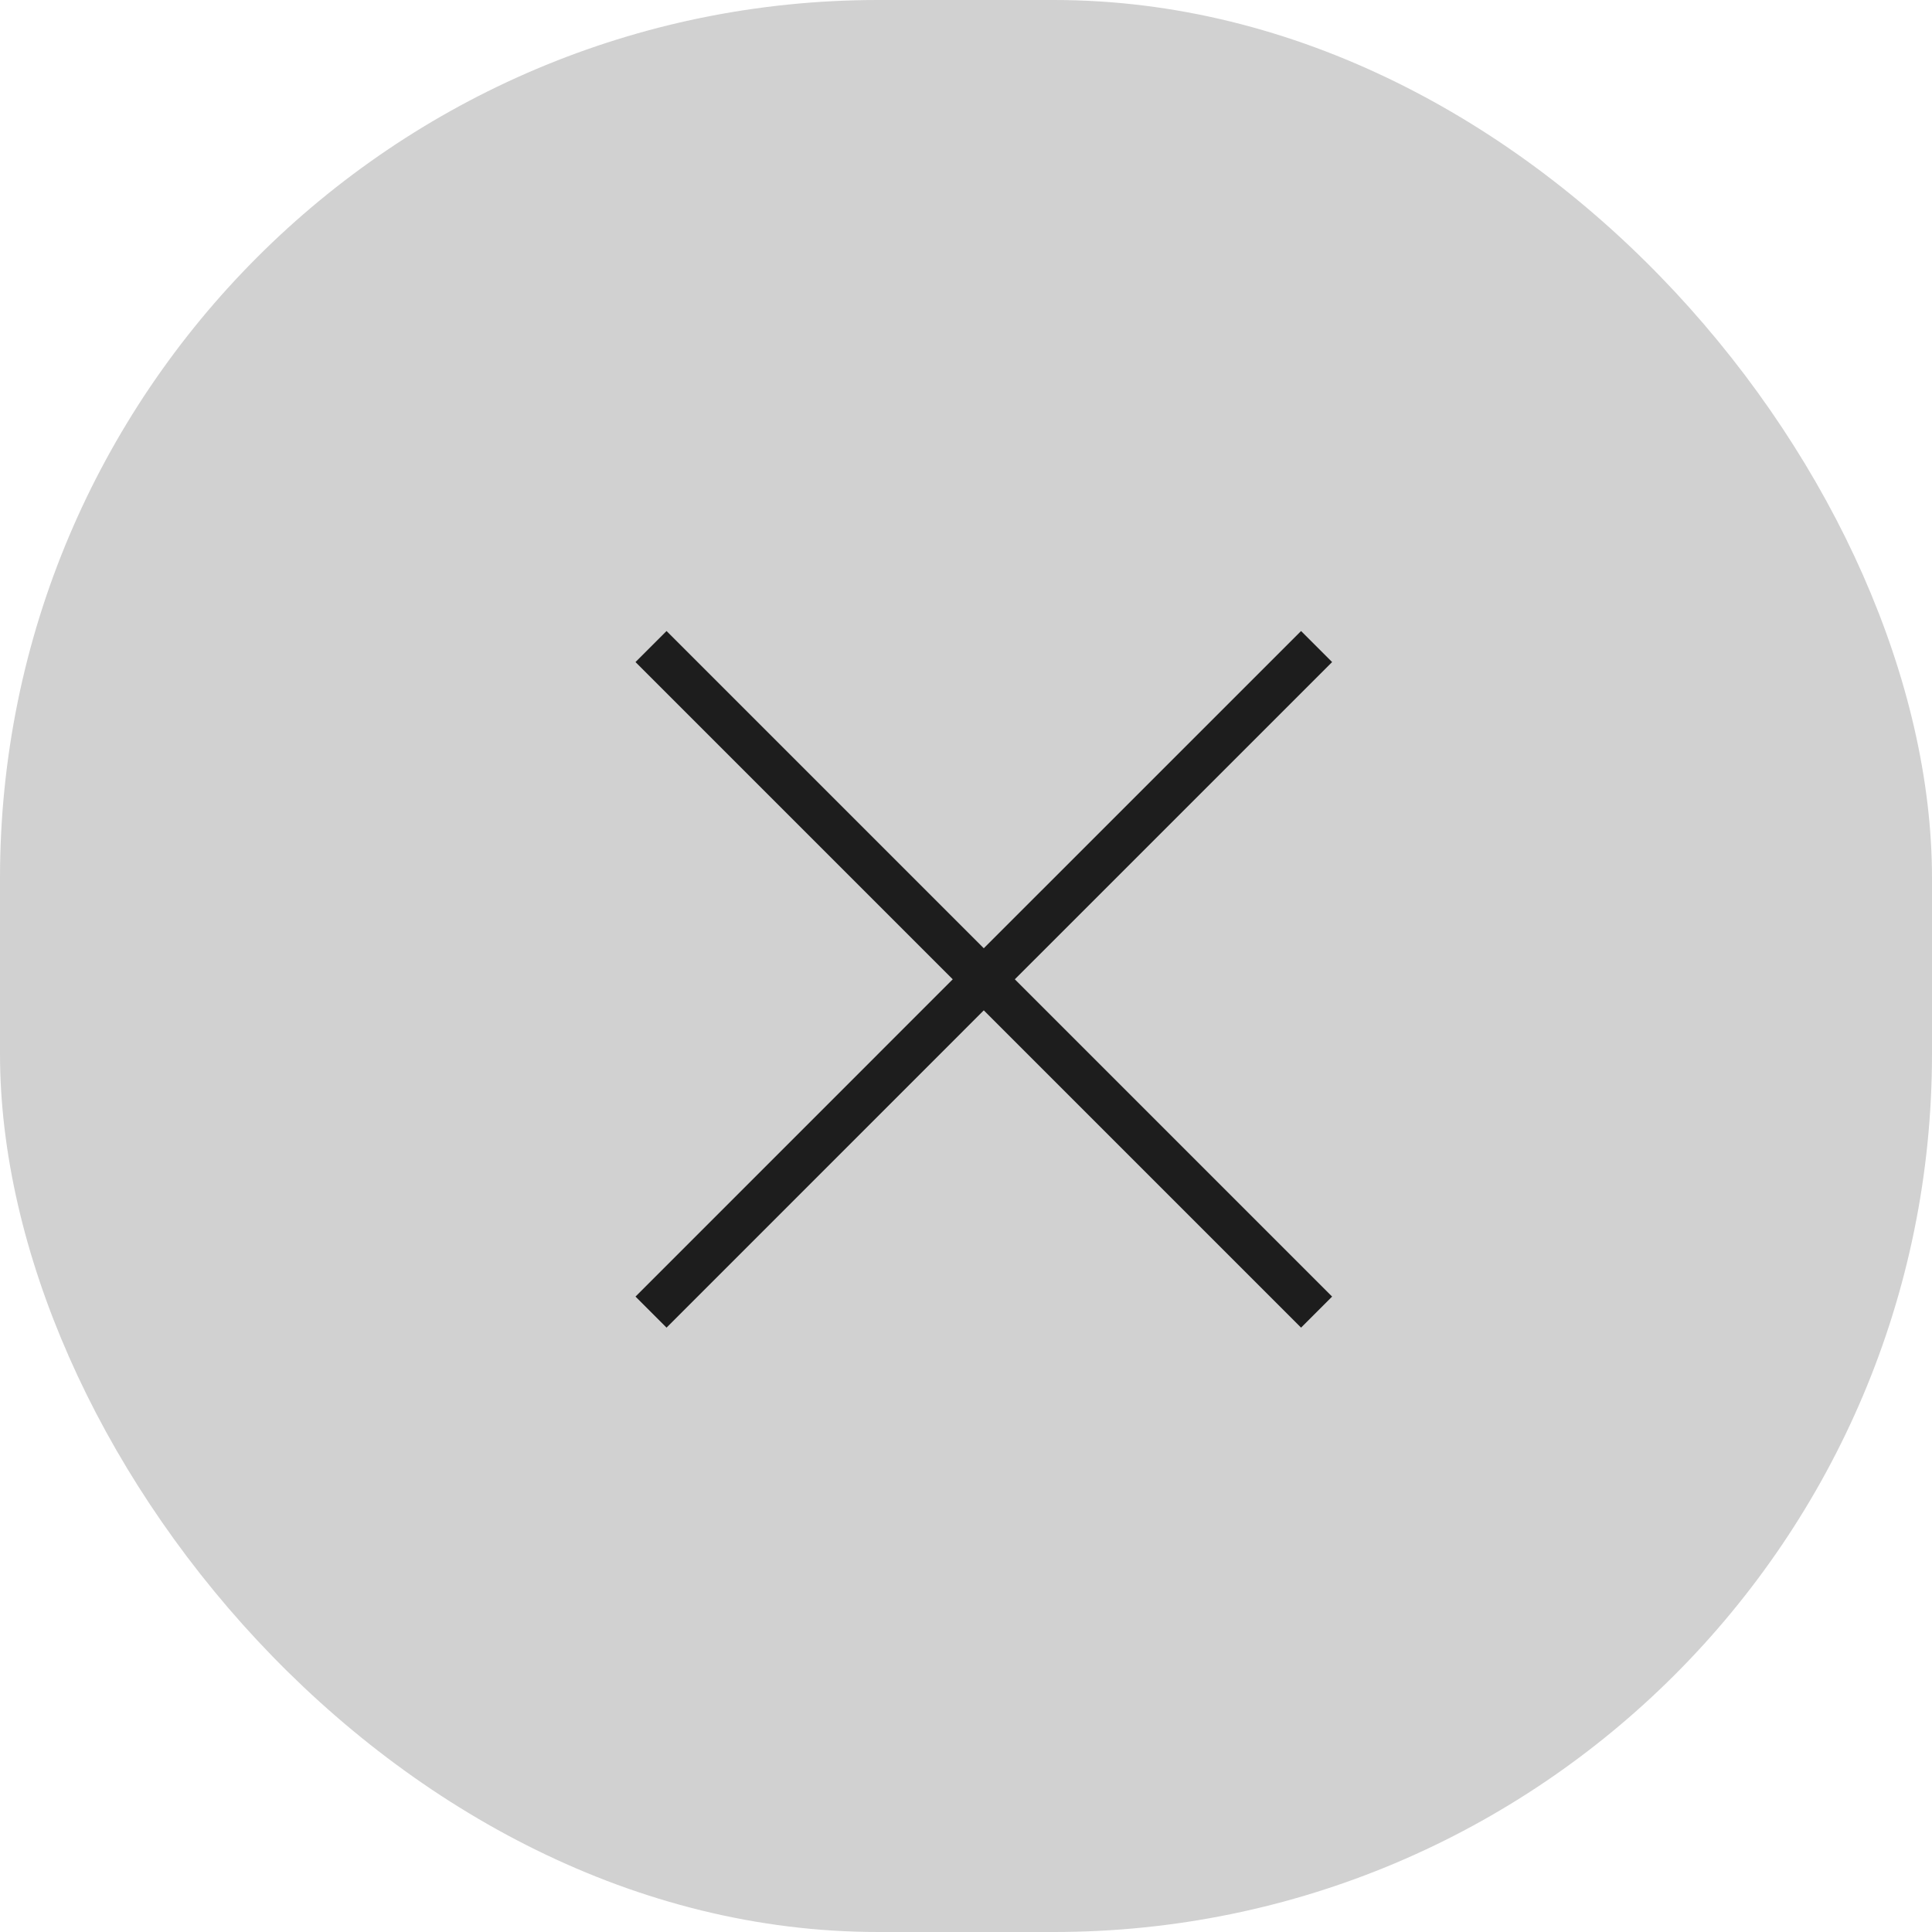 <svg width="44" height="44" viewBox="0 0 44 44" fill="none" xmlns="http://www.w3.org/2000/svg">
<g filter="url(#filter0_b_922_5803)">
<rect width="44" height="44" rx="20" fill="#1D1D1D" fill-opacity="0.2"/>
<path fill-rule="evenodd" clip-rule="evenodd" d="M22.405 21.596L15.18 14.371L14.473 15.078L21.698 22.303L14.473 29.529L15.18 30.236L22.405 23.01L29.631 30.236L30.338 29.529L23.112 22.303L30.338 15.078L29.631 14.371L22.405 21.596Z" fill="#1D1D1D"/>
</g>
<defs>
<filter id="filter0_b_922_5803" x="-30" y="-30" width="104" height="104" filterUnits="userSpaceOnUse" color-interpolation-filters="sRGB">
<feFlood flood-opacity="0" result="BackgroundImageFix"/>
<feGaussianBlur in="BackgroundImageFix" stdDeviation="15"/>
<feComposite in2="SourceAlpha" operator="in" result="effect1_backgroundBlur_922_5803"/>
<feBlend mode="normal" in="SourceGraphic" in2="effect1_backgroundBlur_922_5803" result="shape"/>
</filter>
</defs>
</svg>
